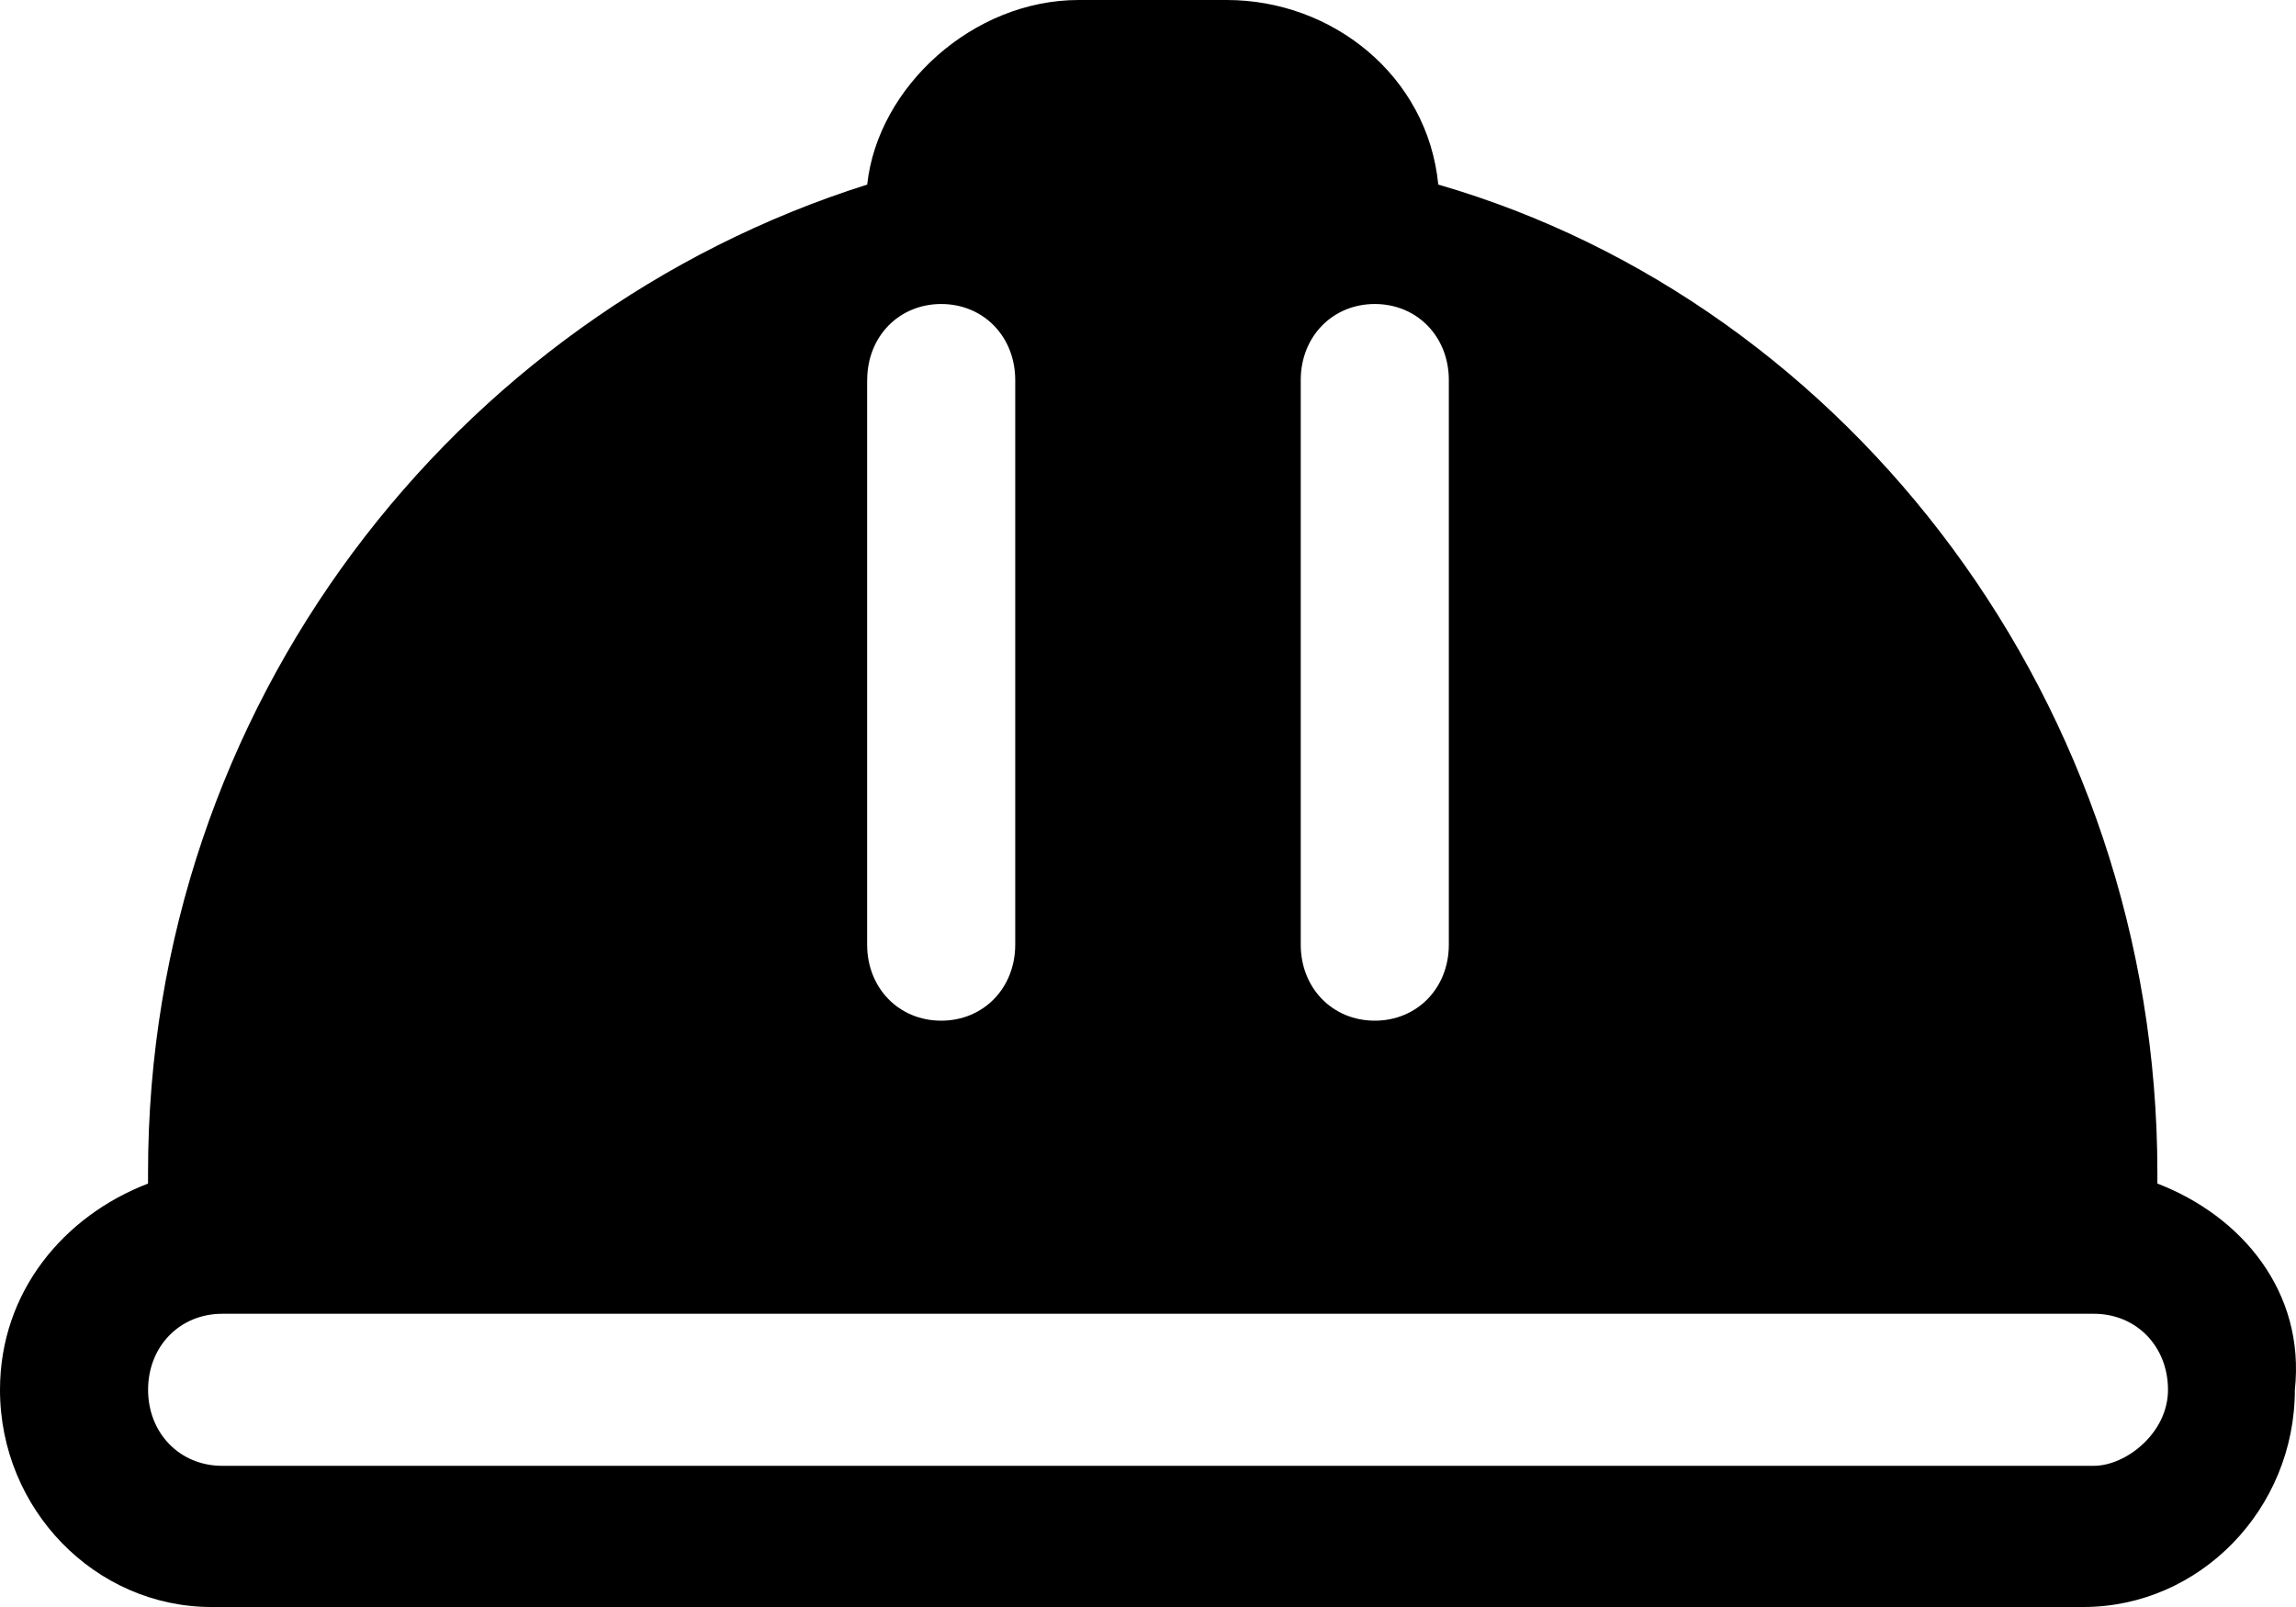 <svg xmlns="http://www.w3.org/2000/svg" width="40" height="28" viewBox="0 0 40 28"><path d="M37.585 20.622v-.19c0-8.135-5.343-15.135-12.528-17.216C24.872 1.324 23.214 0 21.372 0h-2.58c-1.842 0-3.5 1.514-3.684 3.216-7.186 2.27-12.529 9.081-12.529 17.216v.19C1.105 21.189 0 22.514 0 24.216 0 26.297 1.658 28 3.685 28h32.61c2.027 0 3.685-1.703 3.685-3.784.184-1.702-.921-3.027-2.395-3.594zm-14.924-14c0-.757.553-1.325 1.29-1.325s1.29.568 1.29 1.325v9.837c0 .757-.553 1.325-1.29 1.325s-1.29-.568-1.29-1.325V6.622zm-7.553 0c0-.757.552-1.325 1.29-1.325.736 0 1.289.568 1.289 1.325v9.837c0 .757-.553 1.325-1.29 1.325s-1.29-.568-1.29-1.325V6.622zM36.479 25.54H3.87c-.737 0-1.29-.568-1.29-1.325s.553-1.324 1.29-1.324h32.61c.737 0 1.29.567 1.29 1.324 0 .757-.737 1.325-1.29 1.325z"/></svg>